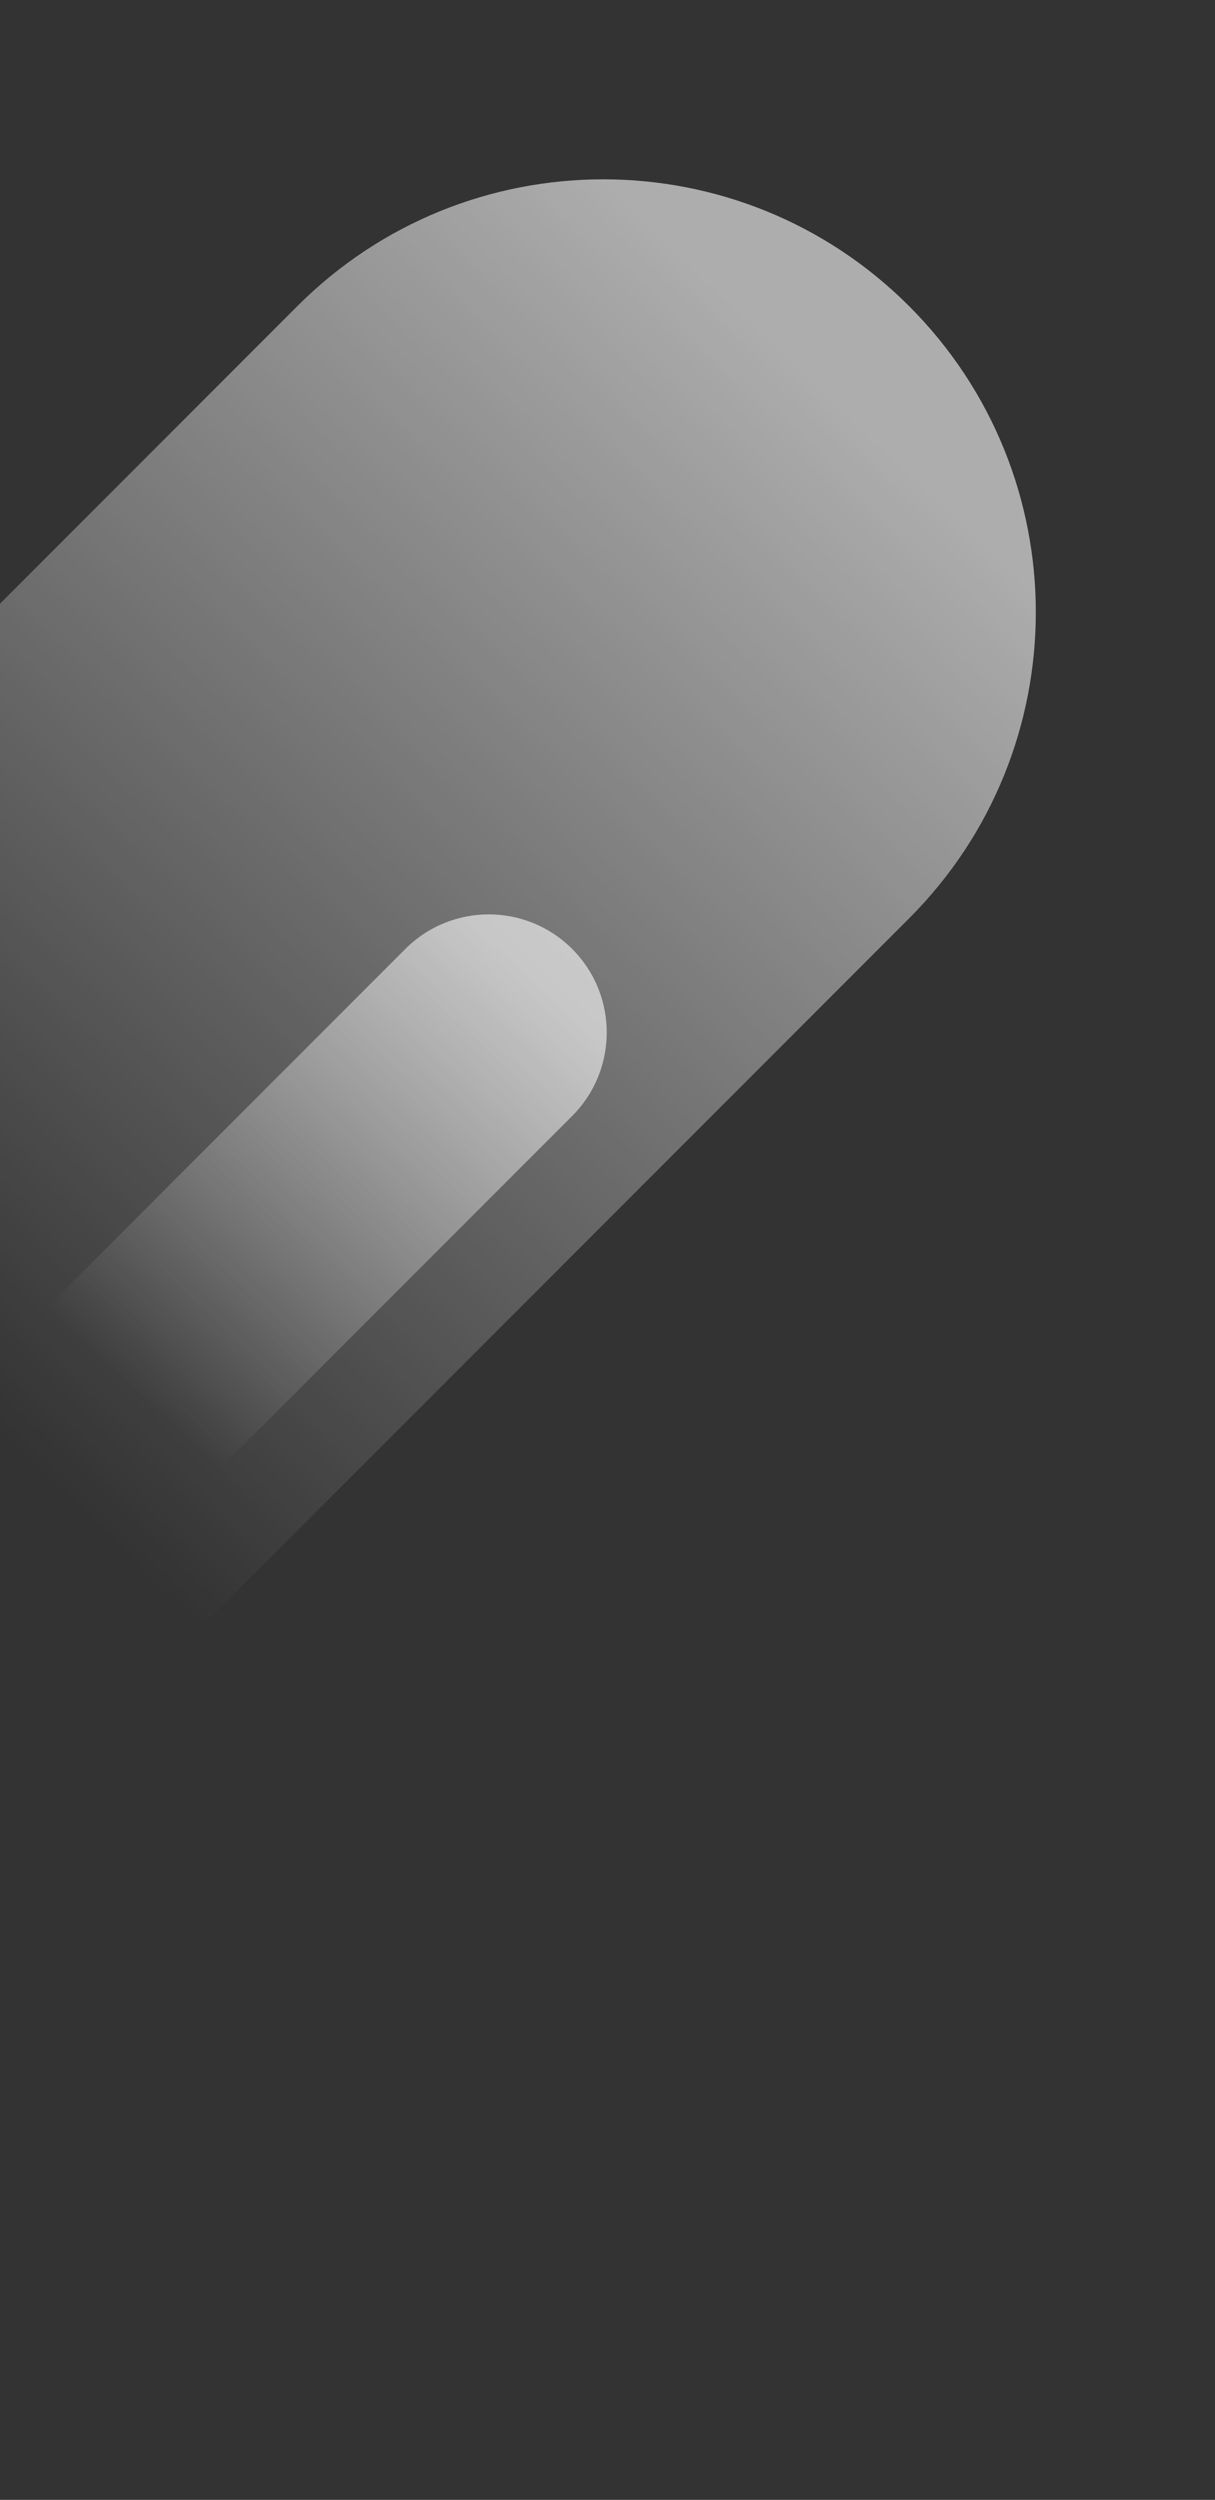 <svg width="340" height="699" viewBox="0 0 340 699" fill="none" xmlns="http://www.w3.org/2000/svg">
    <rect x="0" y="0" width="340" height="699" fill="#333333" stroke="none"/>
    <path opacity="0.6" d="M-273.402 442.207C-320.676 489.481 -320.677 566.128 -273.402 613.402C-226.128 660.677 -149.481 660.677 -102.207 613.402L254.402 256.793C301.677 209.519 301.677 132.872 254.402 85.598C207.128 38.324 130.481 38.324 83.207 85.598L-273.402 442.207Z" fill="url(#paint0_linear_626_200)"/>
    <path opacity="0.6" d="M-66.653 445.423C-79.547 458.317 -79.547 479.223 -66.653 492.118C-53.758 505.012 -32.852 505.012 -19.957 492.118L160.118 312.042C173.012 299.148 173.012 278.242 160.118 265.347C147.223 252.453 126.317 252.453 113.423 265.347L-66.653 445.423Z" fill="url(#paint1_linear_626_200)"/>
    <defs>
        <linearGradient id="paint0_linear_626_200" x1="235.646" y1="110.297" x2="-82.334" y2="444.53" gradientUnits="userSpaceOnUse">
            <stop stop-color="white"/>
            <stop offset="0.809" stop-color="white" stop-opacity="0"/>
        </linearGradient>
        <linearGradient id="paint1_linear_626_200" x1="151.593" y1="275.493" x2="17.105" y2="420.97" gradientUnits="userSpaceOnUse">
            <stop stop-color="white"/>
            <stop offset="0.809" stop-color="white" stop-opacity="0"/>
        </linearGradient>
    </defs>
</svg>